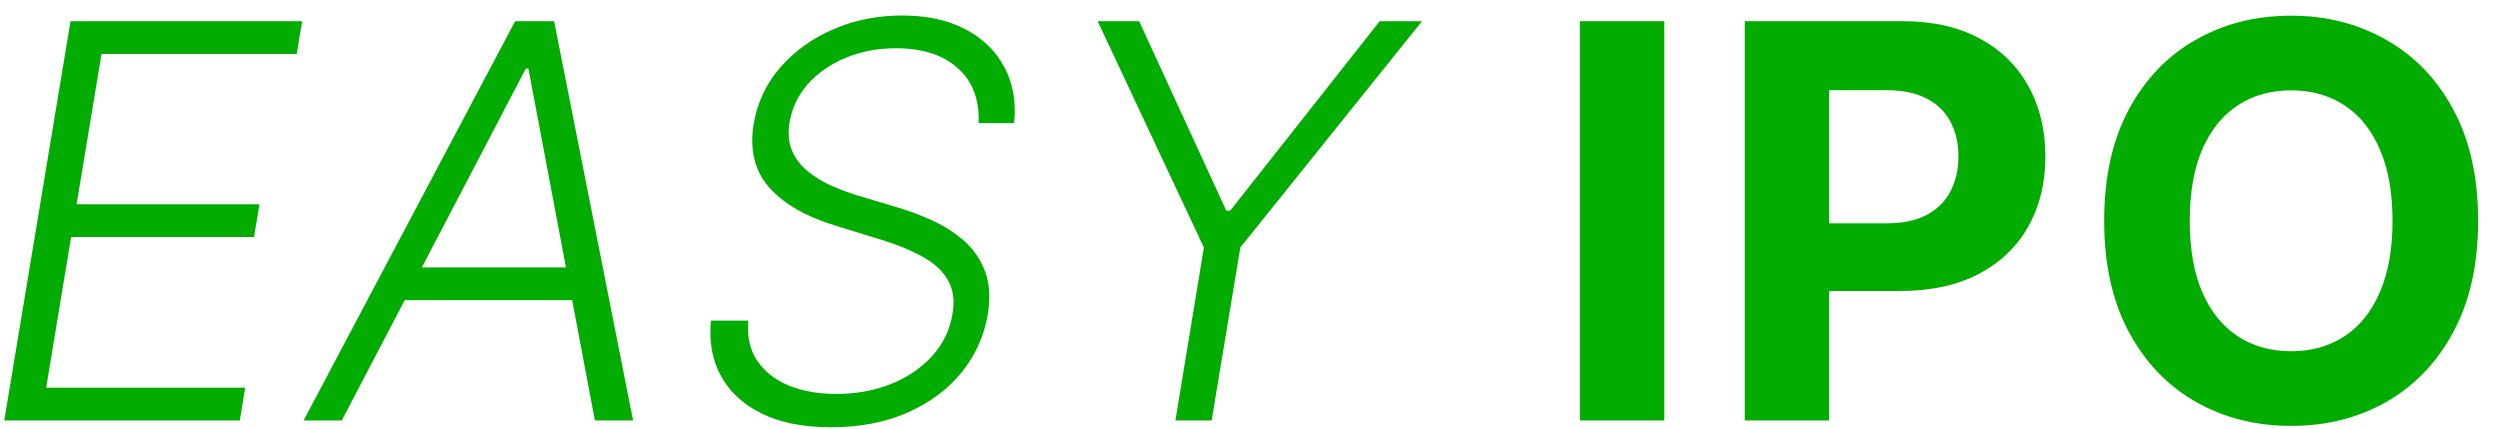 <svg width="105" height="18" viewBox="0 0 105 18" fill="none" xmlns="http://www.w3.org/2000/svg">
<path d="M0.179 17.659L2.963 0.889H12.691L12.462 2.264H4.265L3.217 8.578H10.898L10.669 9.953H2.988L1.94 16.283H10.3L10.071 17.659H0.179ZM14.356 17.659H12.751L21.636 0.889H23.273L26.59 17.659H24.985L22.192 2.878H22.086L14.356 17.659ZM16.583 11.231H24.903L24.674 12.606H16.354L16.583 11.231ZM41.102 5.171C41.141 4.188 40.849 3.419 40.226 2.862C39.609 2.305 38.744 2.027 37.63 2.027C36.855 2.027 36.146 2.163 35.501 2.436C34.863 2.704 34.336 3.072 33.921 3.542C33.512 4.011 33.258 4.546 33.16 5.147C33.089 5.589 33.121 5.976 33.258 6.309C33.394 6.637 33.604 6.921 33.888 7.161C34.172 7.401 34.497 7.606 34.863 7.775C35.234 7.944 35.611 8.086 35.993 8.201L37.688 8.709C38.19 8.856 38.69 9.044 39.186 9.274C39.683 9.503 40.125 9.789 40.513 10.133C40.9 10.477 41.187 10.9 41.373 11.403C41.564 11.905 41.602 12.505 41.487 13.204C41.334 14.11 40.969 14.921 40.39 15.636C39.817 16.346 39.063 16.908 38.13 17.323C37.196 17.738 36.118 17.945 34.895 17.945C33.755 17.945 32.794 17.757 32.013 17.38C31.233 16.998 30.657 16.471 30.285 15.8C29.914 15.128 29.772 14.35 29.86 13.466H31.432C31.372 14.127 31.494 14.686 31.8 15.145C32.111 15.603 32.553 15.953 33.127 16.193C33.705 16.428 34.371 16.545 35.125 16.545C35.96 16.545 36.727 16.406 37.426 16.127C38.124 15.844 38.7 15.45 39.154 14.948C39.612 14.441 39.896 13.851 40.005 13.18C40.103 12.612 40.035 12.134 39.8 11.746C39.571 11.359 39.214 11.034 38.728 10.772C38.247 10.505 37.674 10.27 37.008 10.068L35.092 9.478C33.842 9.096 32.911 8.558 32.3 7.865C31.694 7.172 31.478 6.287 31.653 5.212C31.806 4.306 32.18 3.512 32.775 2.829C33.375 2.141 34.12 1.606 35.01 1.224C35.9 0.842 36.861 0.651 37.892 0.651C38.935 0.651 39.822 0.845 40.554 1.232C41.291 1.62 41.837 2.155 42.191 2.837C42.552 3.514 42.685 4.292 42.593 5.171H41.102ZM46.1 0.889H47.844L51.504 8.848H51.668L57.949 0.889H59.726L52.094 10.395L50.89 17.659H49.367L50.563 10.395L46.1 0.889ZM69.901 0.889V17.659H66.355V0.889H69.901ZM73.279 17.659V0.889H79.896C81.168 0.889 82.251 1.131 83.146 1.617C84.042 2.098 84.724 2.766 85.194 3.623C85.668 4.475 85.906 5.458 85.906 6.571C85.906 7.685 85.666 8.668 85.185 9.519C84.705 10.371 84.009 11.034 83.097 11.509C82.191 11.984 81.094 12.221 79.805 12.221H75.588V9.38H79.232C79.915 9.38 80.477 9.263 80.919 9.028C81.367 8.788 81.7 8.457 81.918 8.037C82.142 7.611 82.254 7.123 82.254 6.571C82.254 6.015 82.142 5.529 81.918 5.114C81.7 4.693 81.367 4.369 80.919 4.139C80.472 3.905 79.904 3.787 79.216 3.787H76.825V17.659H73.279ZM104.081 9.274C104.081 11.102 103.734 12.658 103.041 13.941C102.353 15.224 101.414 16.204 100.224 16.881C99.04 17.552 97.707 17.888 96.228 17.888C94.738 17.888 93.4 17.549 92.216 16.872C91.031 16.196 90.095 15.216 89.407 13.933C88.719 12.65 88.375 11.097 88.375 9.274C88.375 7.445 88.719 5.889 89.407 4.606C90.095 3.323 91.031 2.346 92.216 1.675C93.4 0.998 94.738 0.659 96.228 0.659C97.707 0.659 99.04 0.998 100.224 1.675C101.414 2.346 102.353 3.323 103.041 4.606C103.734 5.889 104.081 7.445 104.081 9.274ZM100.486 9.274C100.486 8.089 100.309 7.09 99.954 6.277C99.605 5.463 99.111 4.846 98.472 4.426C97.833 4.006 97.085 3.795 96.228 3.795C95.371 3.795 94.623 4.006 93.984 4.426C93.346 4.846 92.849 5.463 92.494 6.277C92.145 7.09 91.97 8.089 91.97 9.274C91.97 10.458 92.145 11.457 92.494 12.271C92.849 13.084 93.346 13.701 93.984 14.121C94.623 14.541 95.371 14.752 96.228 14.752C97.085 14.752 97.833 14.541 98.472 14.121C99.111 13.701 99.605 13.084 99.954 12.271C100.309 11.457 100.486 10.458 100.486 9.274Z" fill="#03AC00"/>
</svg>
